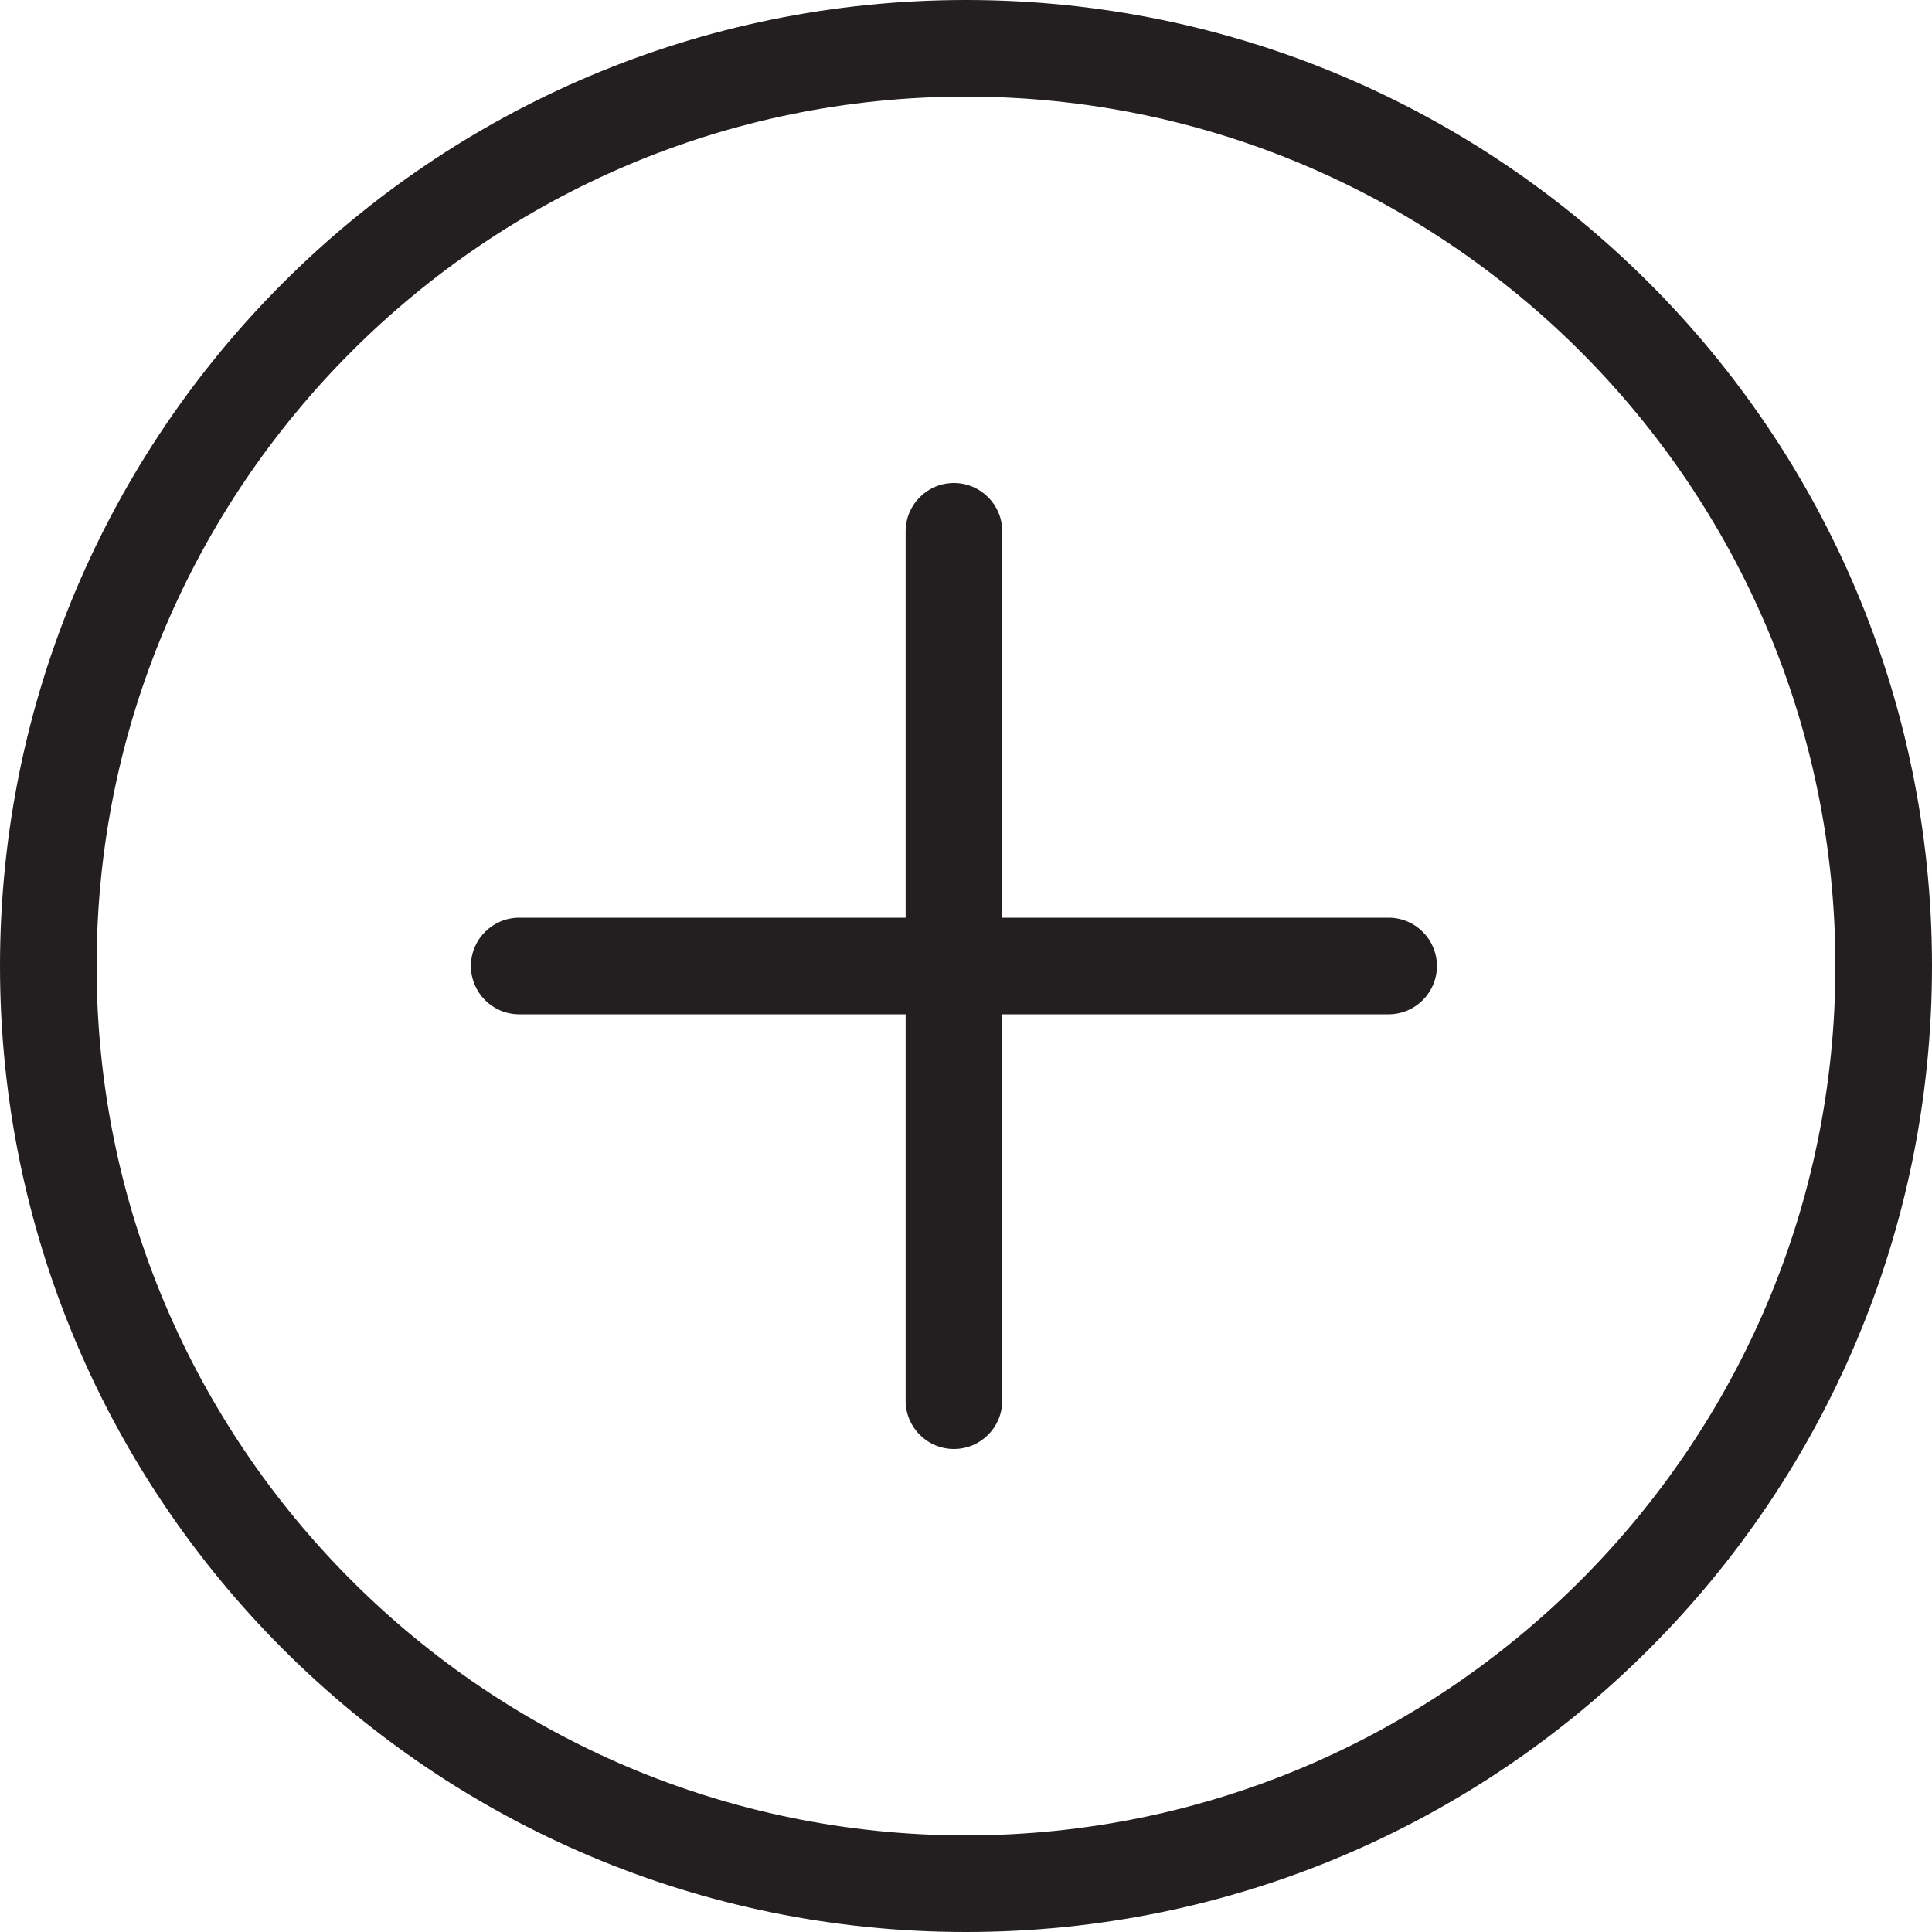 <?xml version="1.0" encoding="utf-8"?>
<!-- Generator: Adobe Illustrator 17.0.0, SVG Export Plug-In . SVG Version: 6.00 Build 0)  -->
<!DOCTYPE svg PUBLIC "-//W3C//DTD SVG 1.1//EN" "http://www.w3.org/Graphics/SVG/1.1/DTD/svg11.dtd">
<svg version="1.1" id="图层_1" xmlns="http://www.w3.org/2000/svg" xmlns:xlink="http://www.w3.org/1999/xlink" x="0px" y="0px"
	 width="20px" height="20px" viewBox="0 0 20 20" enable-background="new 0 0 20 20" xml:space="preserve">
<g>
	<g>
		<g>
			<path fill="#231F20" d="M10,1c4.963,0,9,4.037,9,9s-4.037,9-9,9s-9-4.037-9-9S5.037,1,10,1 M10,0C4.477,0,0,4.477,0,10
				s4.477,10,10,10s10-4.477,10-10S15.523,0,10,0L10,0z"/>
		</g>
	</g>
	<g>
		<path fill="#231F20" d="M14.375,10.5h-9c-0.276,0-0.5-0.224-0.5-0.5s0.224-0.5,0.5-0.5h9c0.276,0,0.5,0.224,0.5,0.5
			S14.651,10.5,14.375,10.5z"/>
	</g>
	<g>
		<path fill="#231F20" d="M9.875,15c-0.276,0-0.5-0.224-0.5-0.5v-9c0-0.276,0.224-0.5,0.5-0.5s0.5,0.224,0.5,0.5v9
			C10.375,14.776,10.151,15,9.875,15z"/>
	</g>
</g>
</svg>
